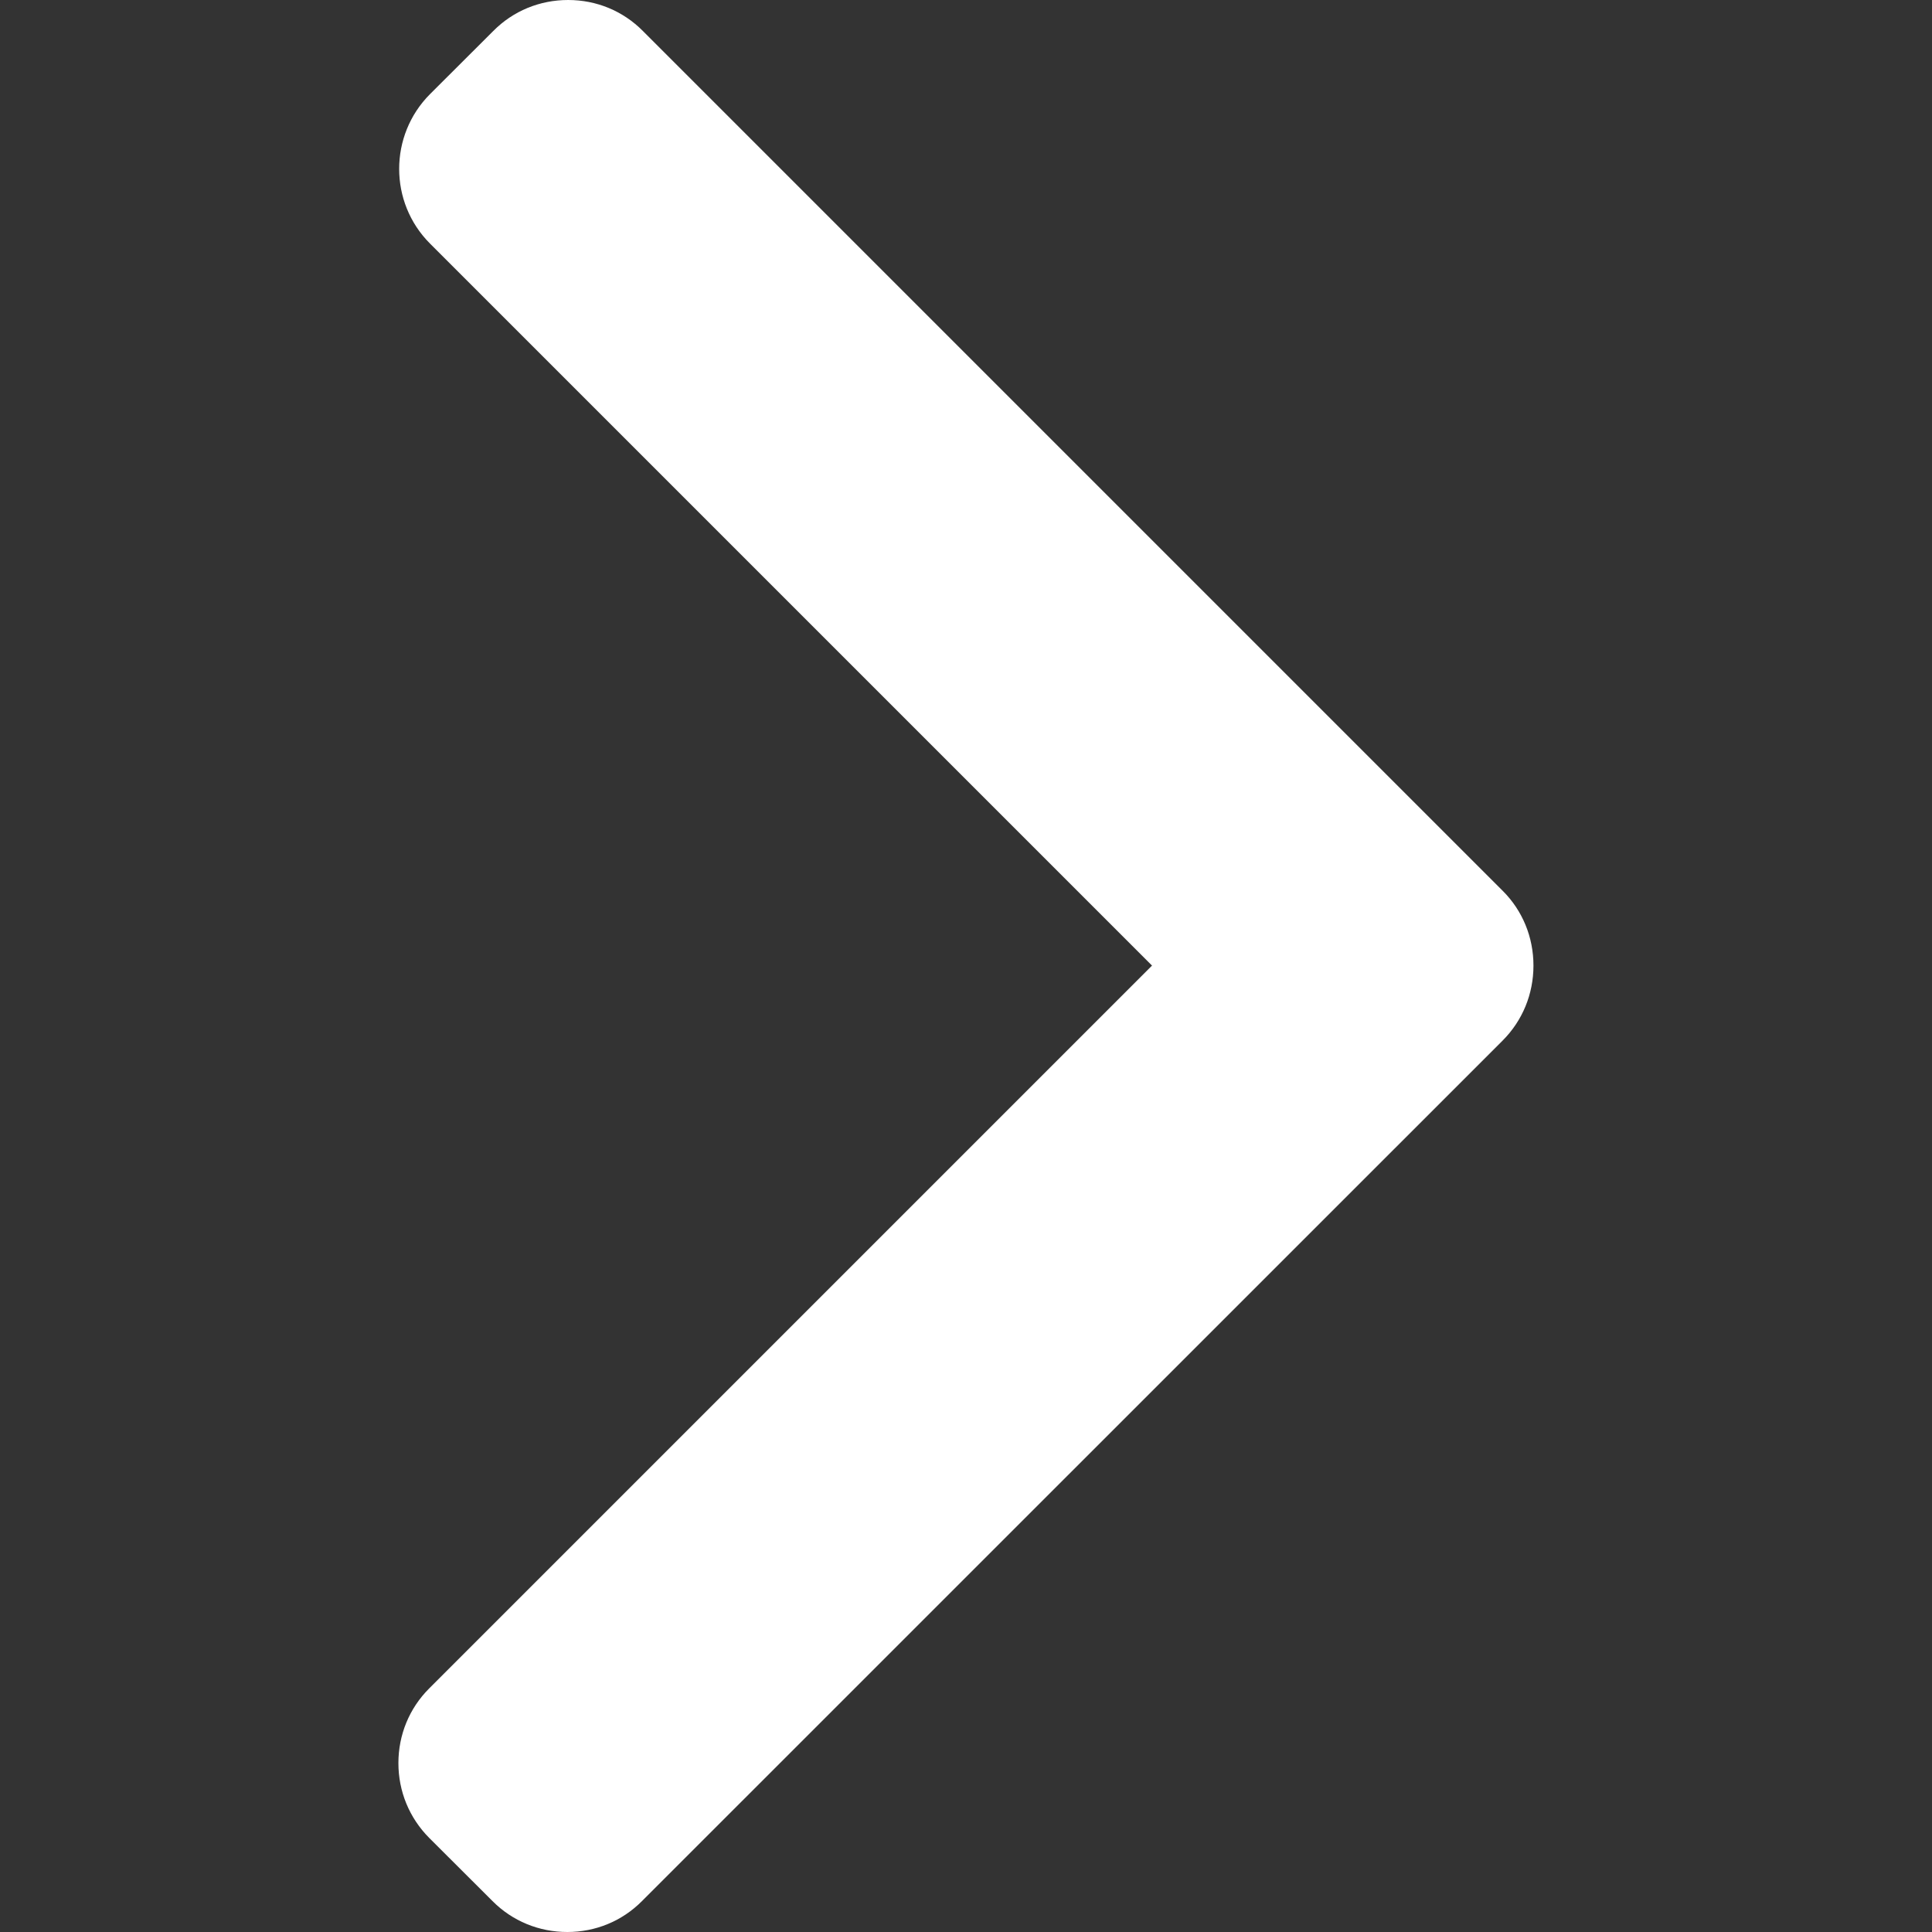 <svg width="14" height="14" viewBox="0 0 14 14" fill="none" xmlns="http://www.w3.org/2000/svg">
<rect x="0" y="0" width="14" height="14" fill="#333333" stroke="none"/>
<path d="M10.888 6.454L4.658 0.224C4.514 0.079 4.322 0 4.117 0C3.911 0 3.719 0.079 3.575 0.224L3.116 0.682C2.818 0.981 2.818 1.467 3.116 1.765L8.348 6.997L3.11 12.235C2.966 12.379 2.887 12.571 2.887 12.776C2.887 12.981 2.966 13.173 3.11 13.318L3.569 13.776C3.713 13.921 3.906 14 4.111 14C4.316 14 4.508 13.921 4.652 13.776L10.888 7.541C11.033 7.396 11.112 7.203 11.112 6.997C11.112 6.791 11.033 6.598 10.888 6.454Z" fill="white"/>
</svg>
